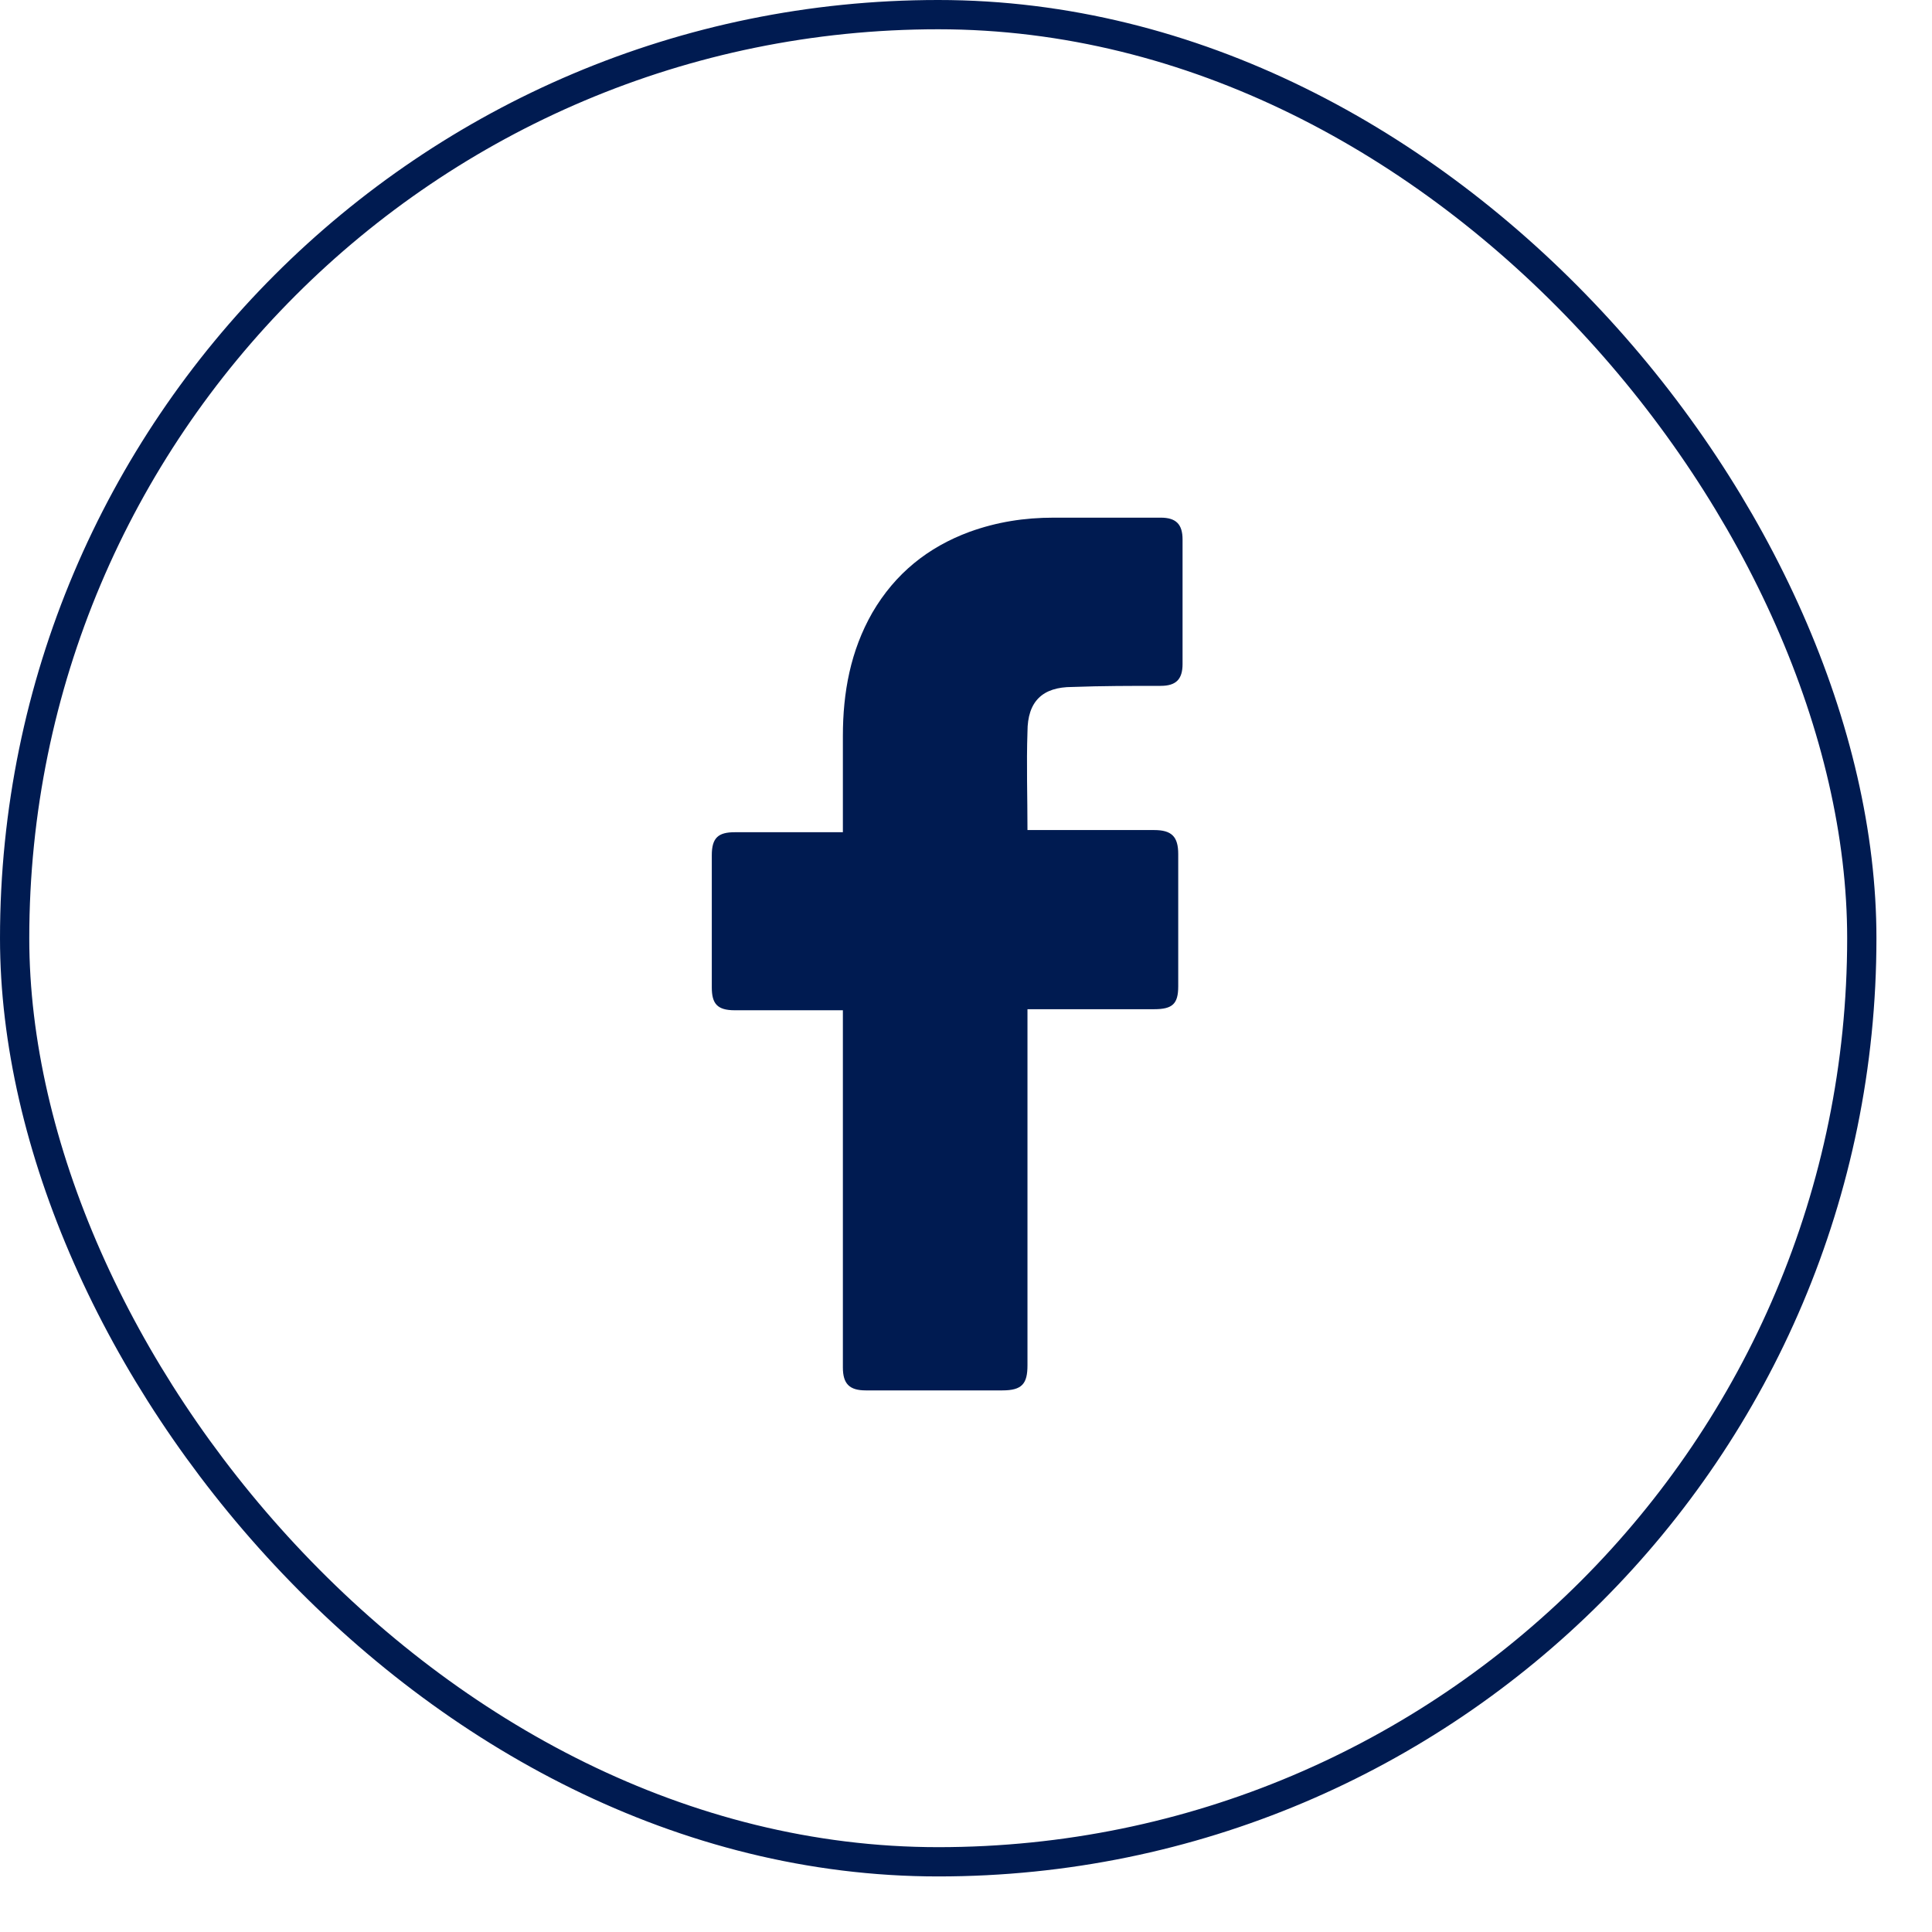 <svg width="33" height="33" viewBox="0 0 33 33" fill="none" xmlns="http://www.w3.org/2000/svg">
<rect x="0.25" y="0.25" width="31.551" height="31.551" rx="15.775" stroke="#001B51" stroke-width="0.5"/>
<path d="M14.397 17.256C14.341 17.256 13.109 17.256 12.55 17.256C12.251 17.256 12.158 17.144 12.158 16.865C12.158 16.118 12.158 15.353 12.158 14.607C12.158 14.309 12.27 14.215 12.55 14.215H14.397C14.397 14.159 14.397 13.077 14.397 12.573C14.397 11.827 14.527 11.118 14.9 10.465C15.292 9.793 15.852 9.346 16.561 9.084C17.027 8.916 17.494 8.842 17.998 8.842H19.826C20.087 8.842 20.199 8.954 20.199 9.215V11.342C20.199 11.603 20.087 11.715 19.826 11.715C19.322 11.715 18.819 11.715 18.315 11.734C17.811 11.734 17.55 11.976 17.55 12.499C17.531 13.058 17.55 13.6 17.55 14.178H19.714C20.013 14.178 20.125 14.29 20.125 14.588V16.846C20.125 17.144 20.031 17.238 19.714 17.238C19.042 17.238 17.606 17.238 17.55 17.238V23.32C17.55 23.637 17.456 23.749 17.121 23.749C16.337 23.749 15.572 23.749 14.788 23.749C14.509 23.749 14.397 23.637 14.397 23.357C14.397 21.398 14.397 17.312 14.397 17.256Z" fill="#001B51"/>
</svg>




